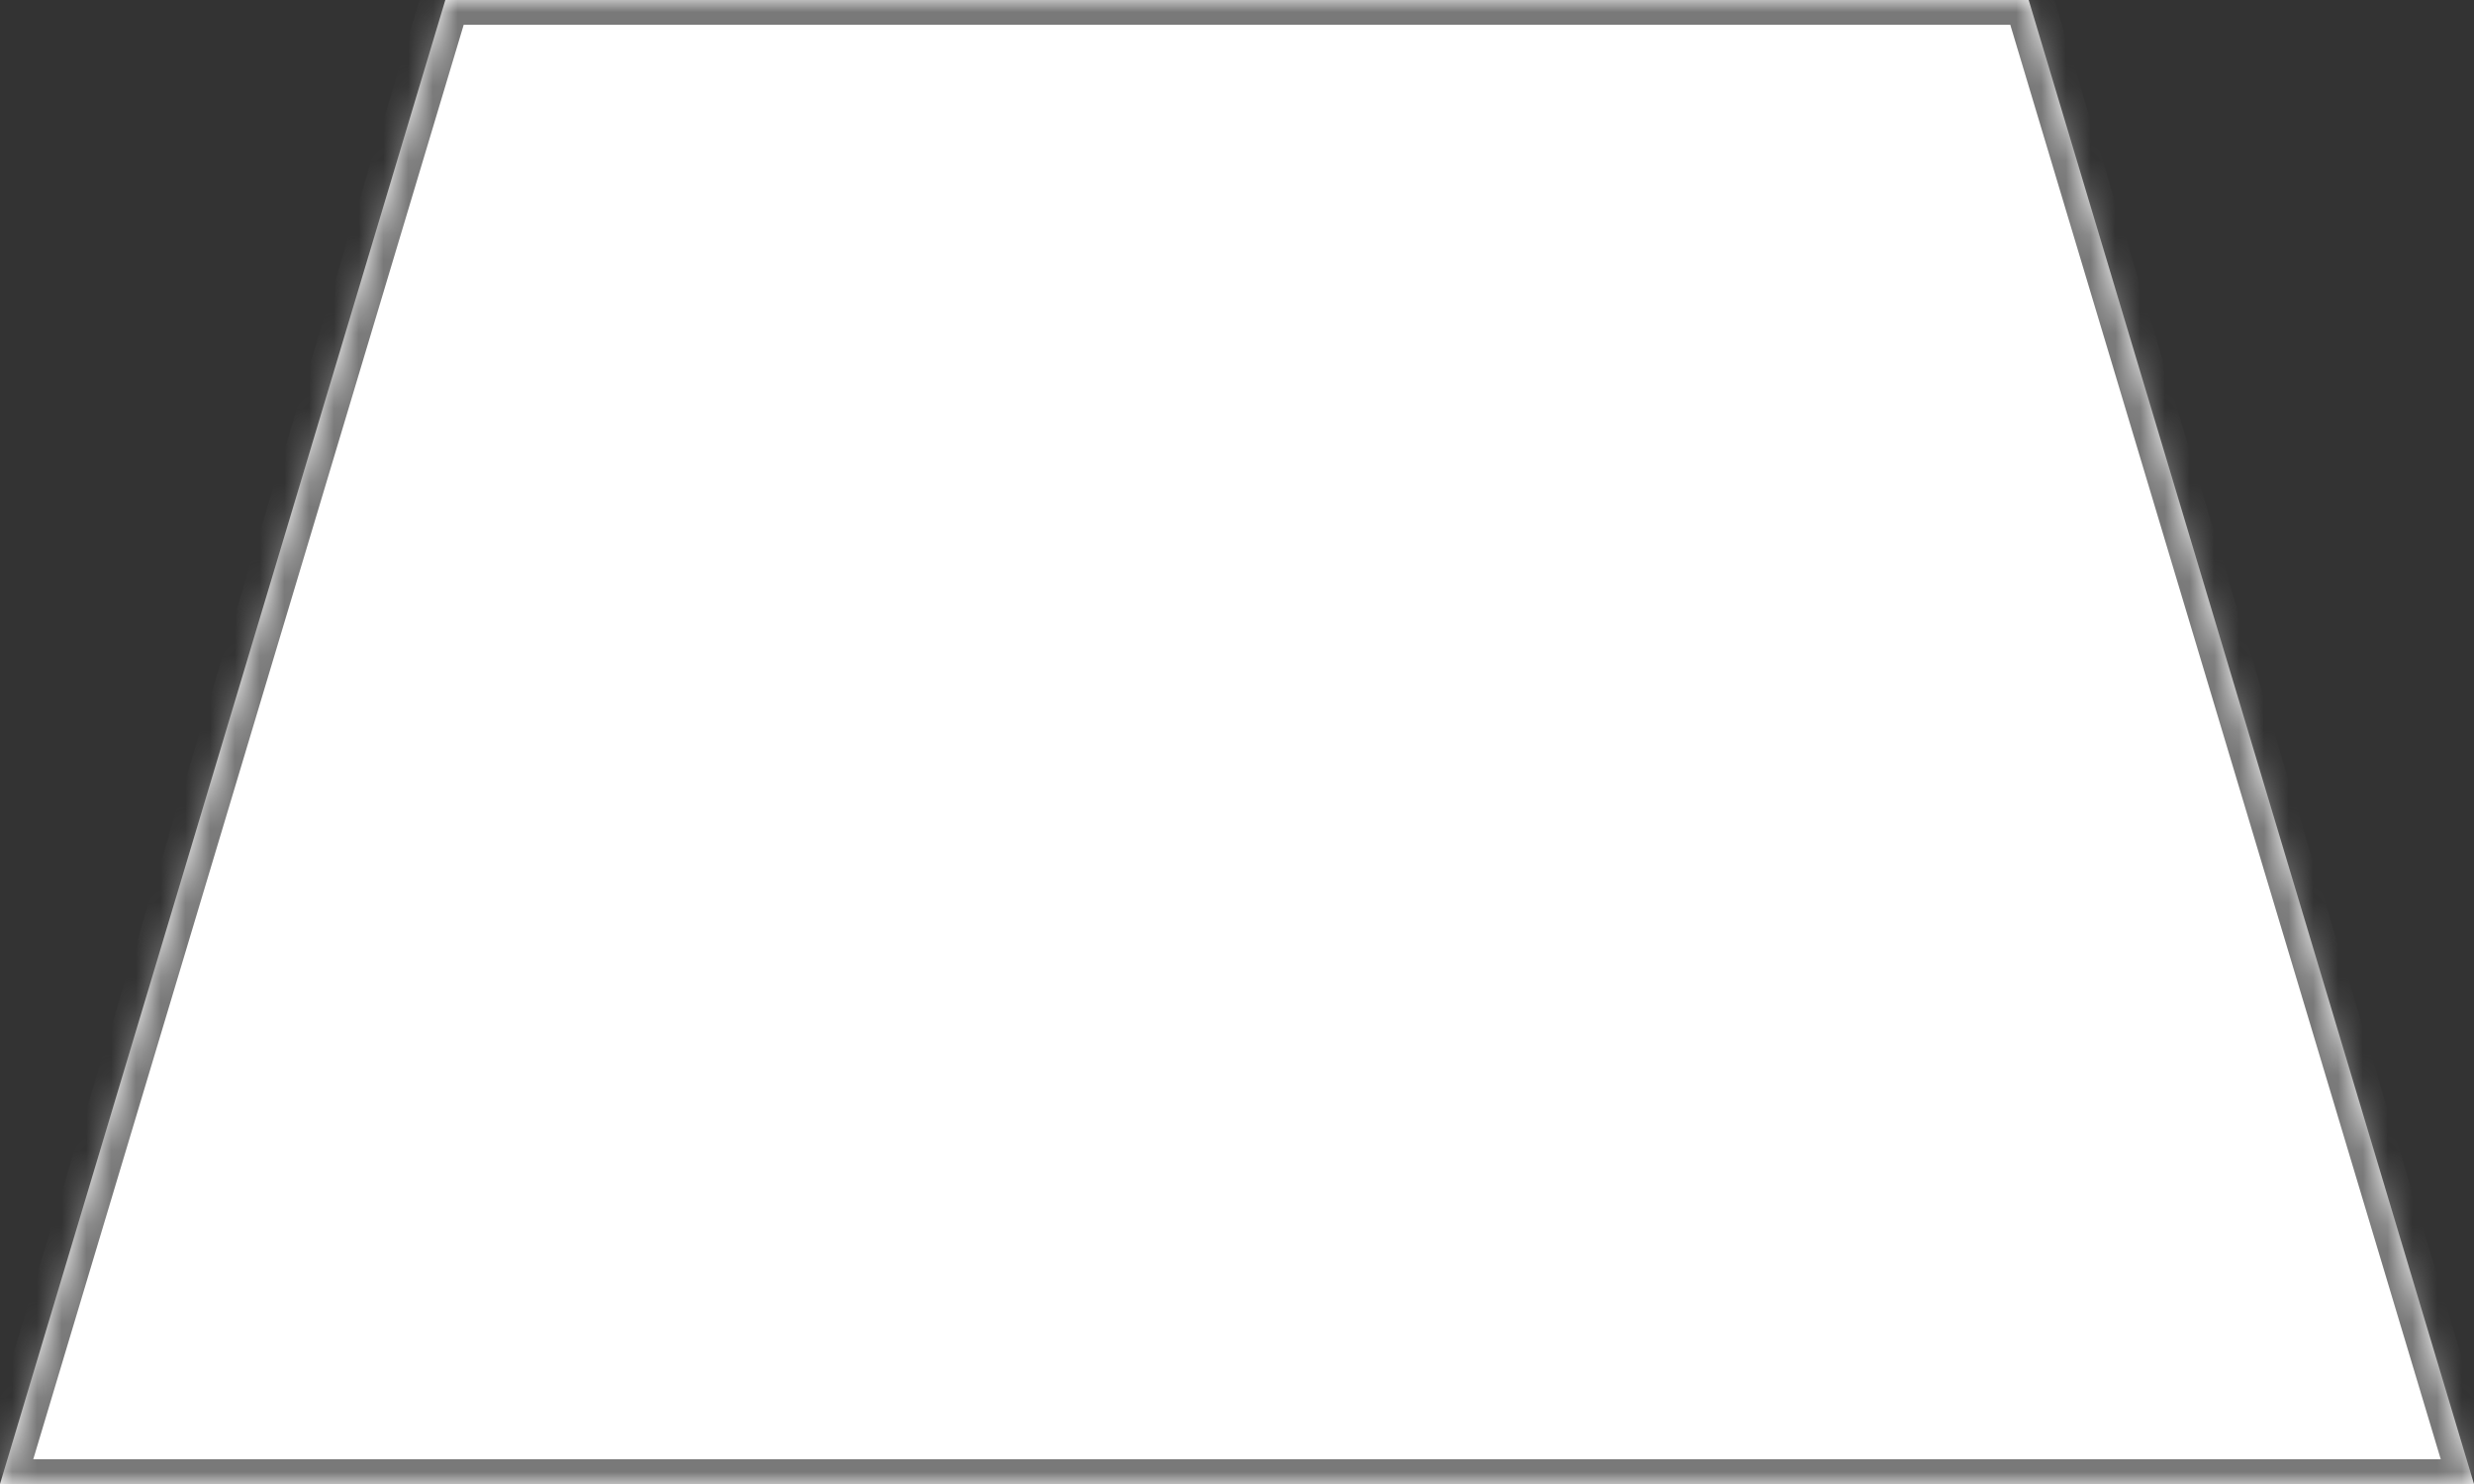 ﻿<?xml version="1.0" encoding="utf-8"?>
<svg version="1.1" xmlns:xlink="http://www.w3.org/1999/xlink" width="100px" height="60px" xmlns="http://www.w3.org/2000/svg">
  <rect width="100%" height="100%" fill="#333333" stroke="none"/>
  <defs>
    <mask fill="white" id="clip16">
      <path d="M 0 60  L 18 0  L 82 0  L 89.239 24.128  L 100 60  L 0 60  Z " fill-rule="evenodd" />
    </mask>
  </defs>
  <g transform="matrix(1 0 0 1 -343 -470 )">
    <path d="M 0 60  L 18 0  L 82 0  L 89.239 24.128  L 100 60  L 0 60  Z " fill-rule="nonzero" fill="#ffffff" stroke="none" transform="matrix(1 0 0 1 343 470 )" />
    <path d="M 0 60  L 18 0  L 82 0  L 89.239 24.128  L 100 60  L 0 60  Z " stroke-width="2" stroke="#797979" fill="none" transform="matrix(1 0 0 1 343 470 )" mask="url(#clip16)" />
  </g>
</svg>